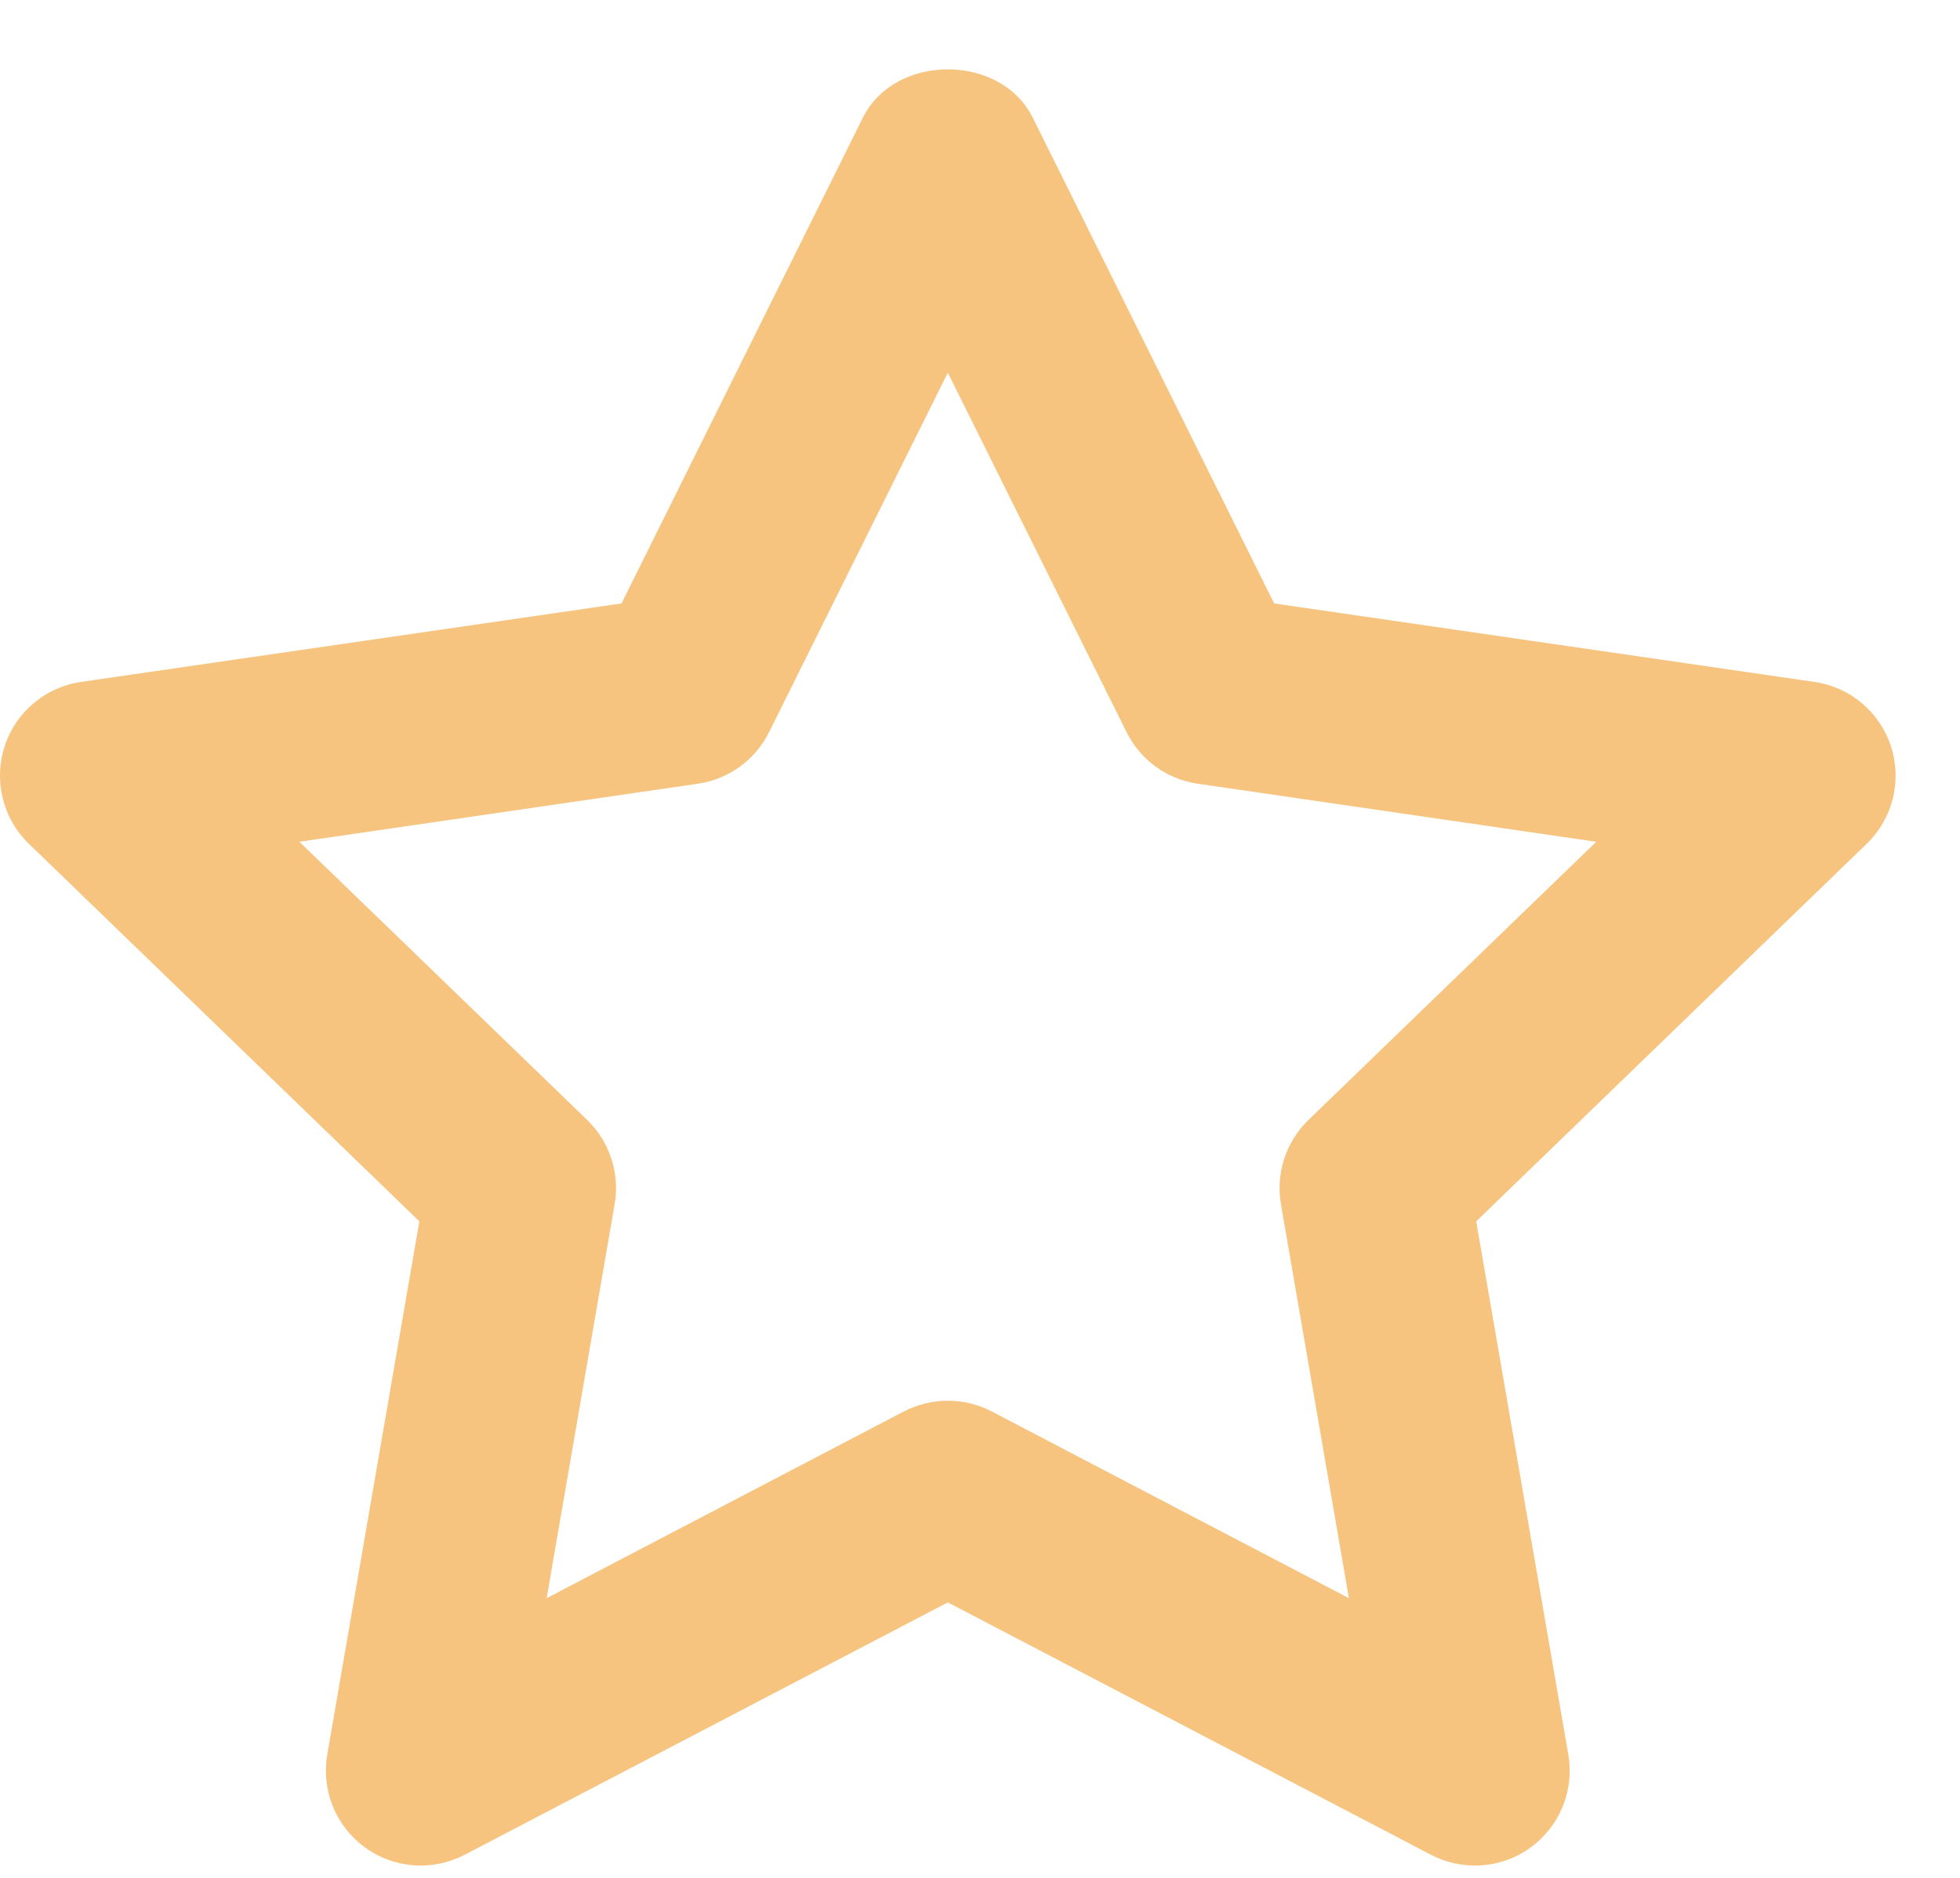 <svg width="24" height="23" viewBox="0 0 24 23" fill="none" xmlns="http://www.w3.org/2000/svg">
<path fill-rule="evenodd" clip-rule="evenodd" d="M11.606 17.156C11.79 17.156 11.975 17.2 12.143 17.287L16.517 19.574L15.685 14.749C15.619 14.371 15.746 13.985 16.022 13.717L19.546 10.31L14.667 9.599C14.29 9.545 13.964 9.309 13.795 8.968L11.606 4.565L9.417 8.968C9.247 9.309 8.921 9.545 8.544 9.599L3.666 10.31L7.19 13.717C7.466 13.985 7.592 14.371 7.526 14.749L6.694 19.574L11.068 17.287C11.237 17.2 11.421 17.156 11.606 17.156M18.061 22.849C17.877 22.849 17.692 22.806 17.524 22.718L11.606 19.626L5.688 22.718C5.295 22.922 4.822 22.886 4.468 22.626C4.11 22.366 3.933 21.926 4.007 21.491L5.135 14.959L0.353 10.334C0.034 10.026 -0.079 9.564 0.056 9.143C0.191 8.722 0.555 8.415 0.993 8.352L7.61 7.391L10.566 1.441C10.958 0.652 12.253 0.652 12.646 1.441L15.602 7.391L22.218 8.352C22.656 8.415 23.02 8.722 23.155 9.143C23.291 9.564 23.177 10.026 22.858 10.334L18.076 14.959L19.204 21.491C19.279 21.926 19.101 22.366 18.744 22.626C18.543 22.775 18.302 22.849 18.061 22.849" fill="#F7C480"/>
</svg>
